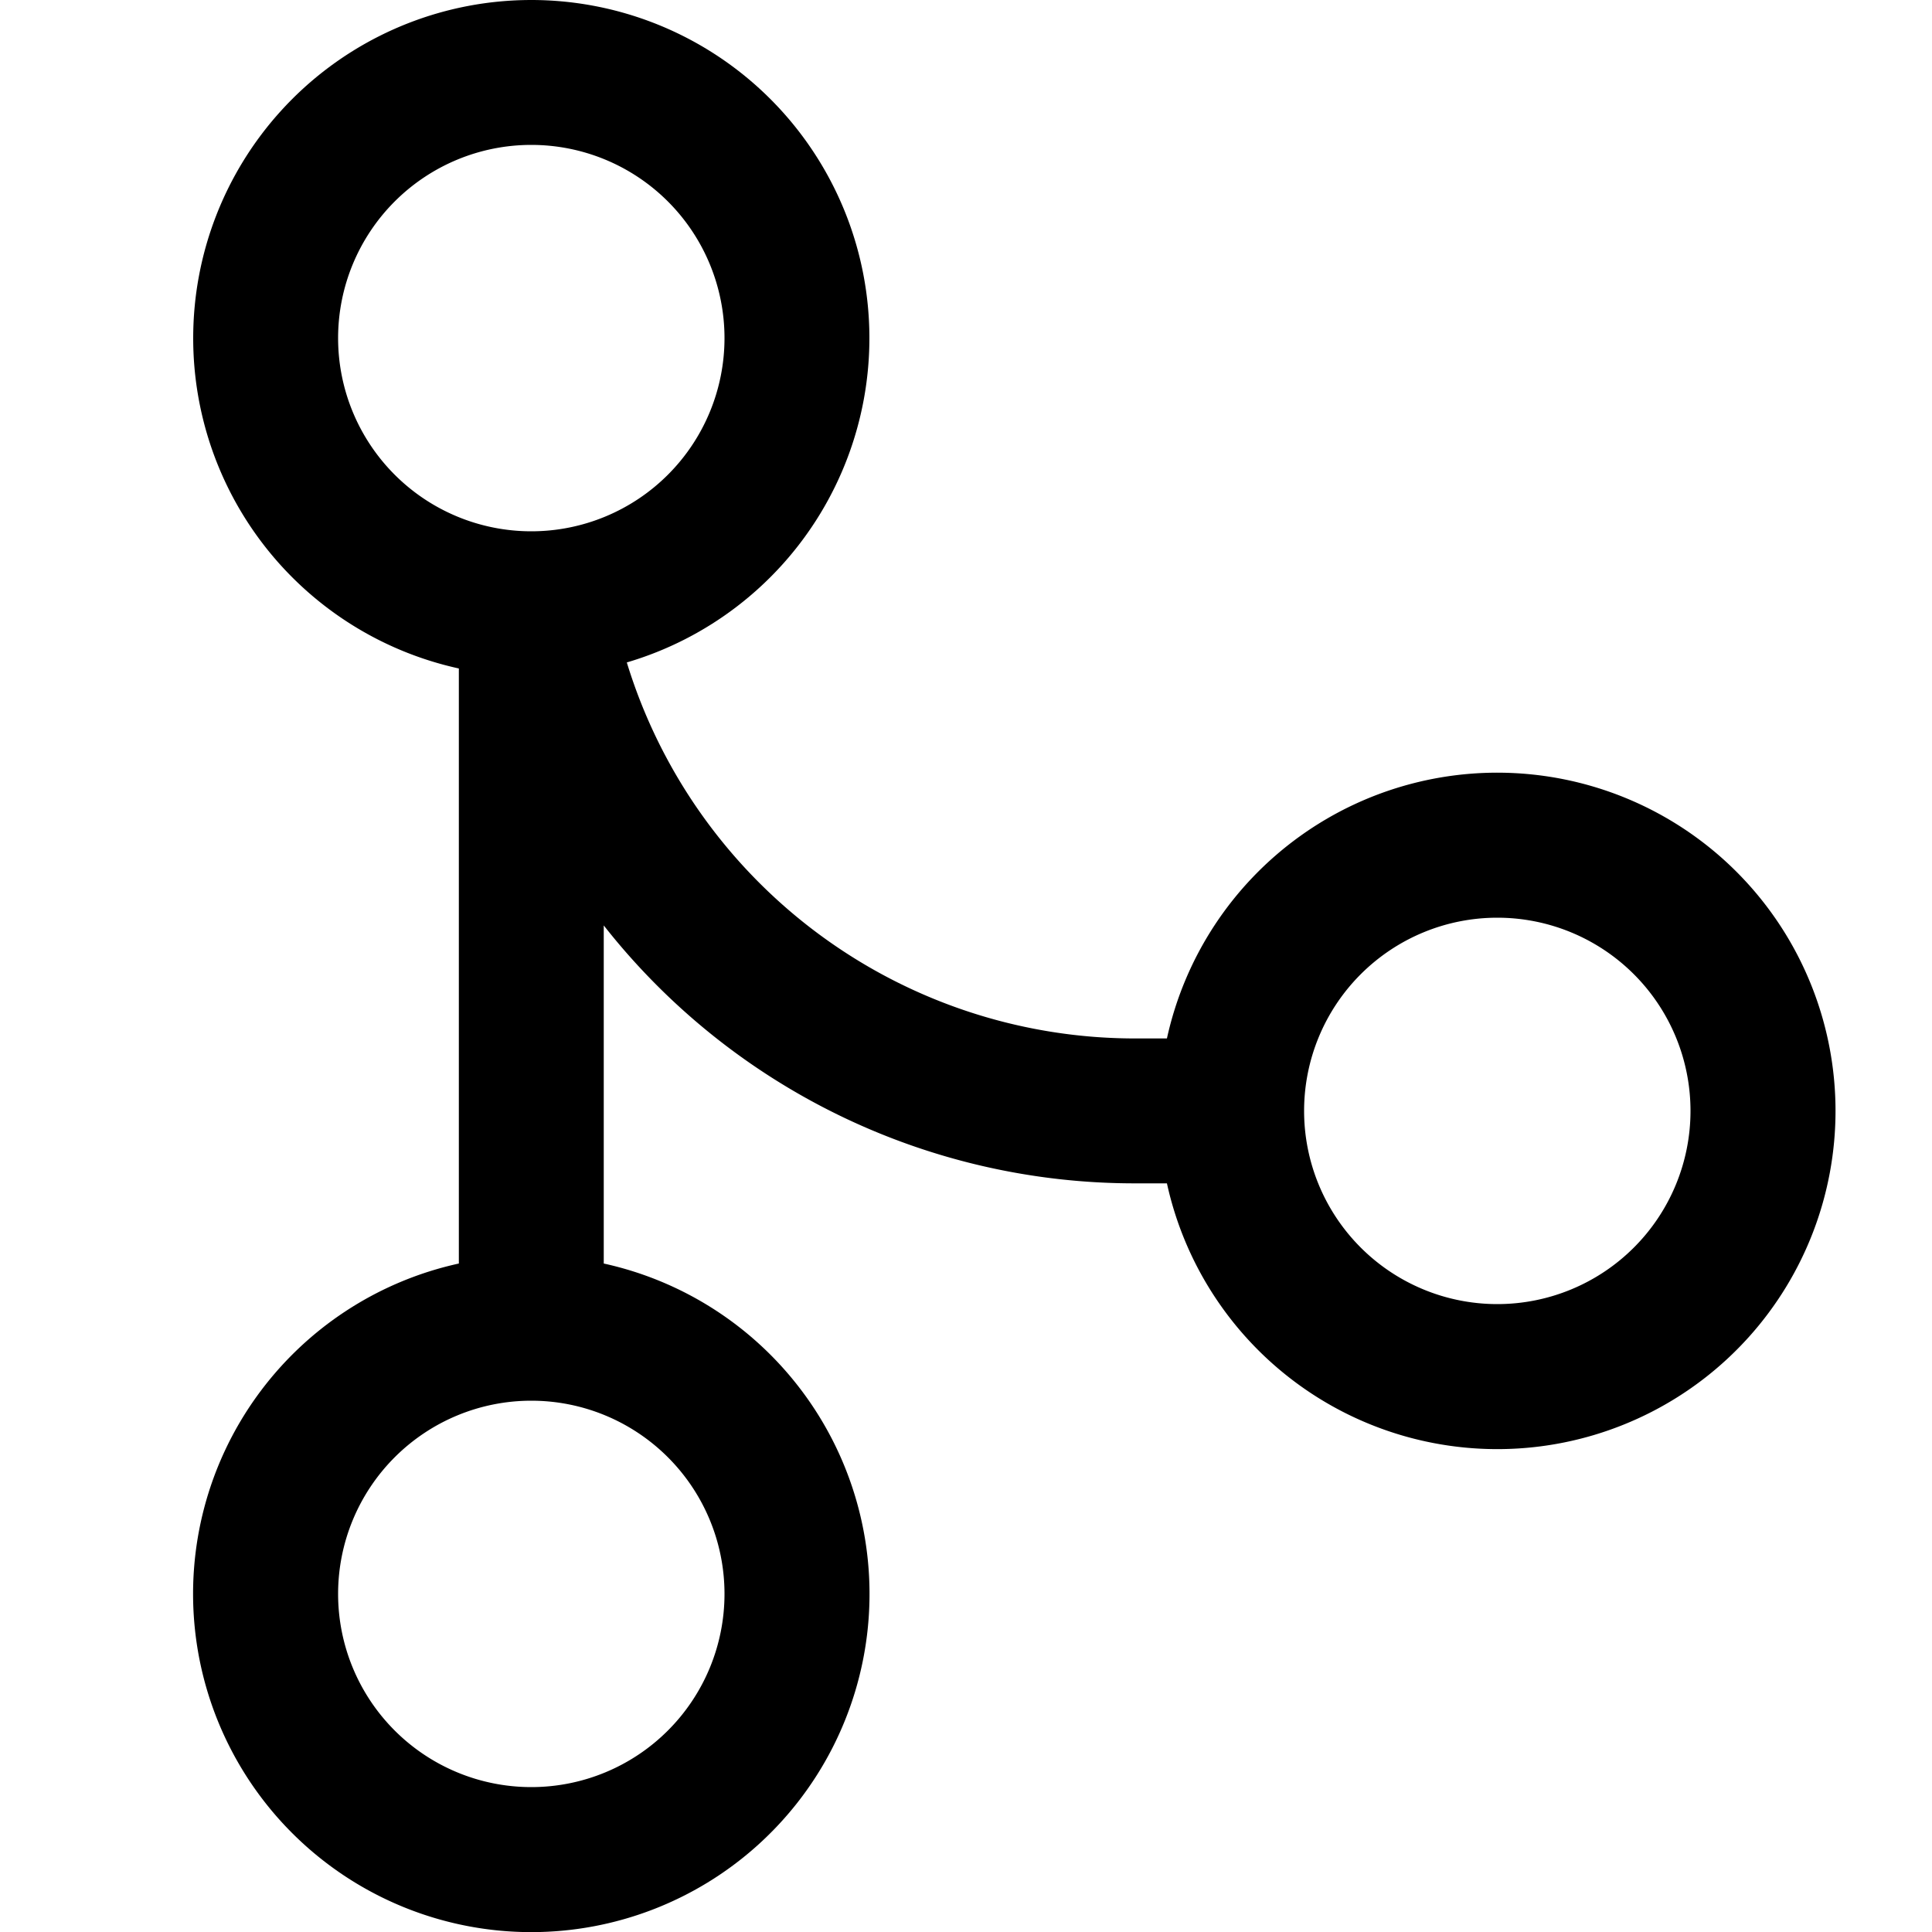 <svg width="16" height="16" viewBox="0 0 16 16" xmlns="http://www.w3.org/2000/svg" fill="currentColor"><path fill-rule="evenodd" clip-rule="evenodd" d="M1.6 2.8a2.8 2.8 0 1 1 3.591 2.686A4.402 4.402 0 0 0 9.4 8.6h.264a2.801 2.801 0 1 1 0 1.2H9.4A5.59 5.59 0 0 1 5 7.664v2.8a2.801 2.801 0 1 1-1.2 0V5.536A2.8 2.8 0 0 1 1.6 2.8zm2.8-1.6a1.6 1.6 0 1 0 0 3.2 1.6 1.6 0 0 0 0-3.2zm0 10.4a1.6 1.6 0 1 0 0 3.2 1.6 1.6 0 0 0 0-3.2zm6.4-2.4a1.6 1.6 0 1 1 3.2 0 1.6 1.6 0 0 1-3.2 0z"/></svg>